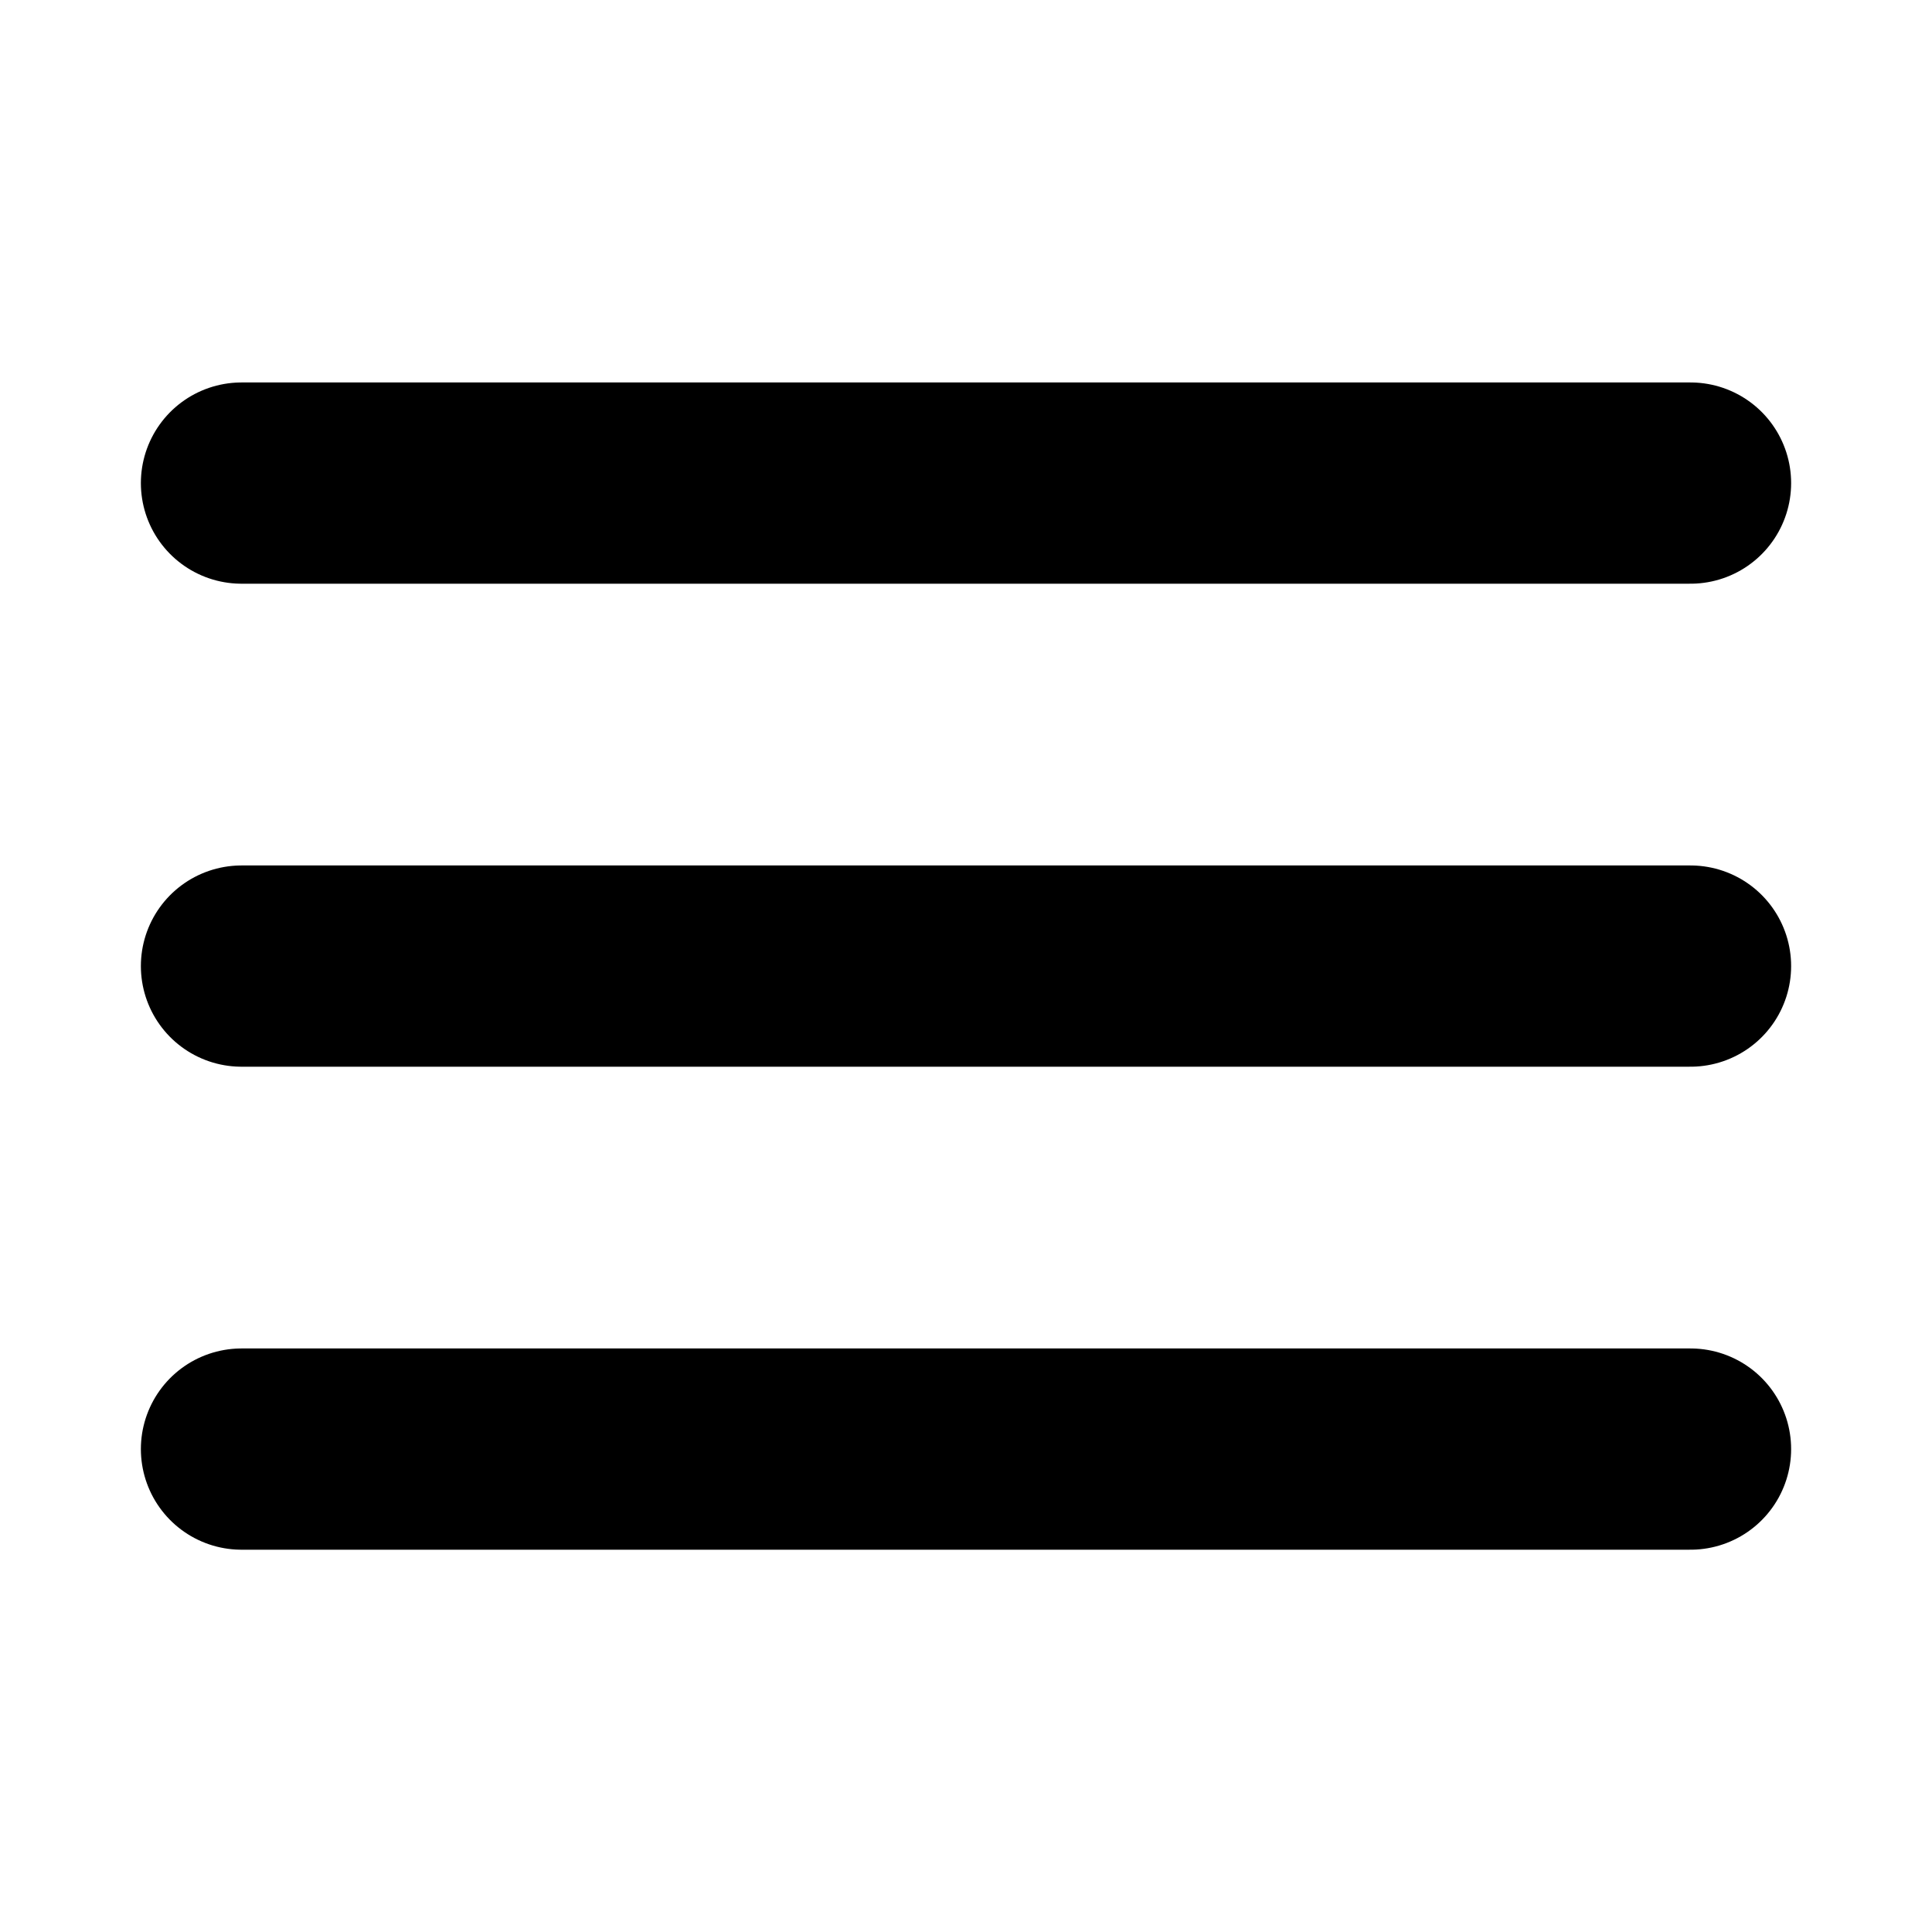<?xml version="1.0" encoding="utf-8"?>

<!-- Uploaded to: SVG Repo, www.svgrepo.com, Generator: SVG Repo Mixer Tools -->
<svg width="24px" height="24px" viewBox="0 0 24 24" fill="none" xmlns="http://www.w3.org/2000/svg">
<g clip-path="url(#clip0_429_11066)">
<path d="M3 6.001H21M3 12.001H21M3 18.001H21" stroke="#000000" stroke-width="2.5" stroke-linecap="round" stroke-linejoin="round"/>
</g>
<defs>
<clipPath id="clip0_429_11066">
<rect width="24" height="24" fill="white" transform="translate(0 0.001)"/>
</clipPath>
</defs>
</svg>